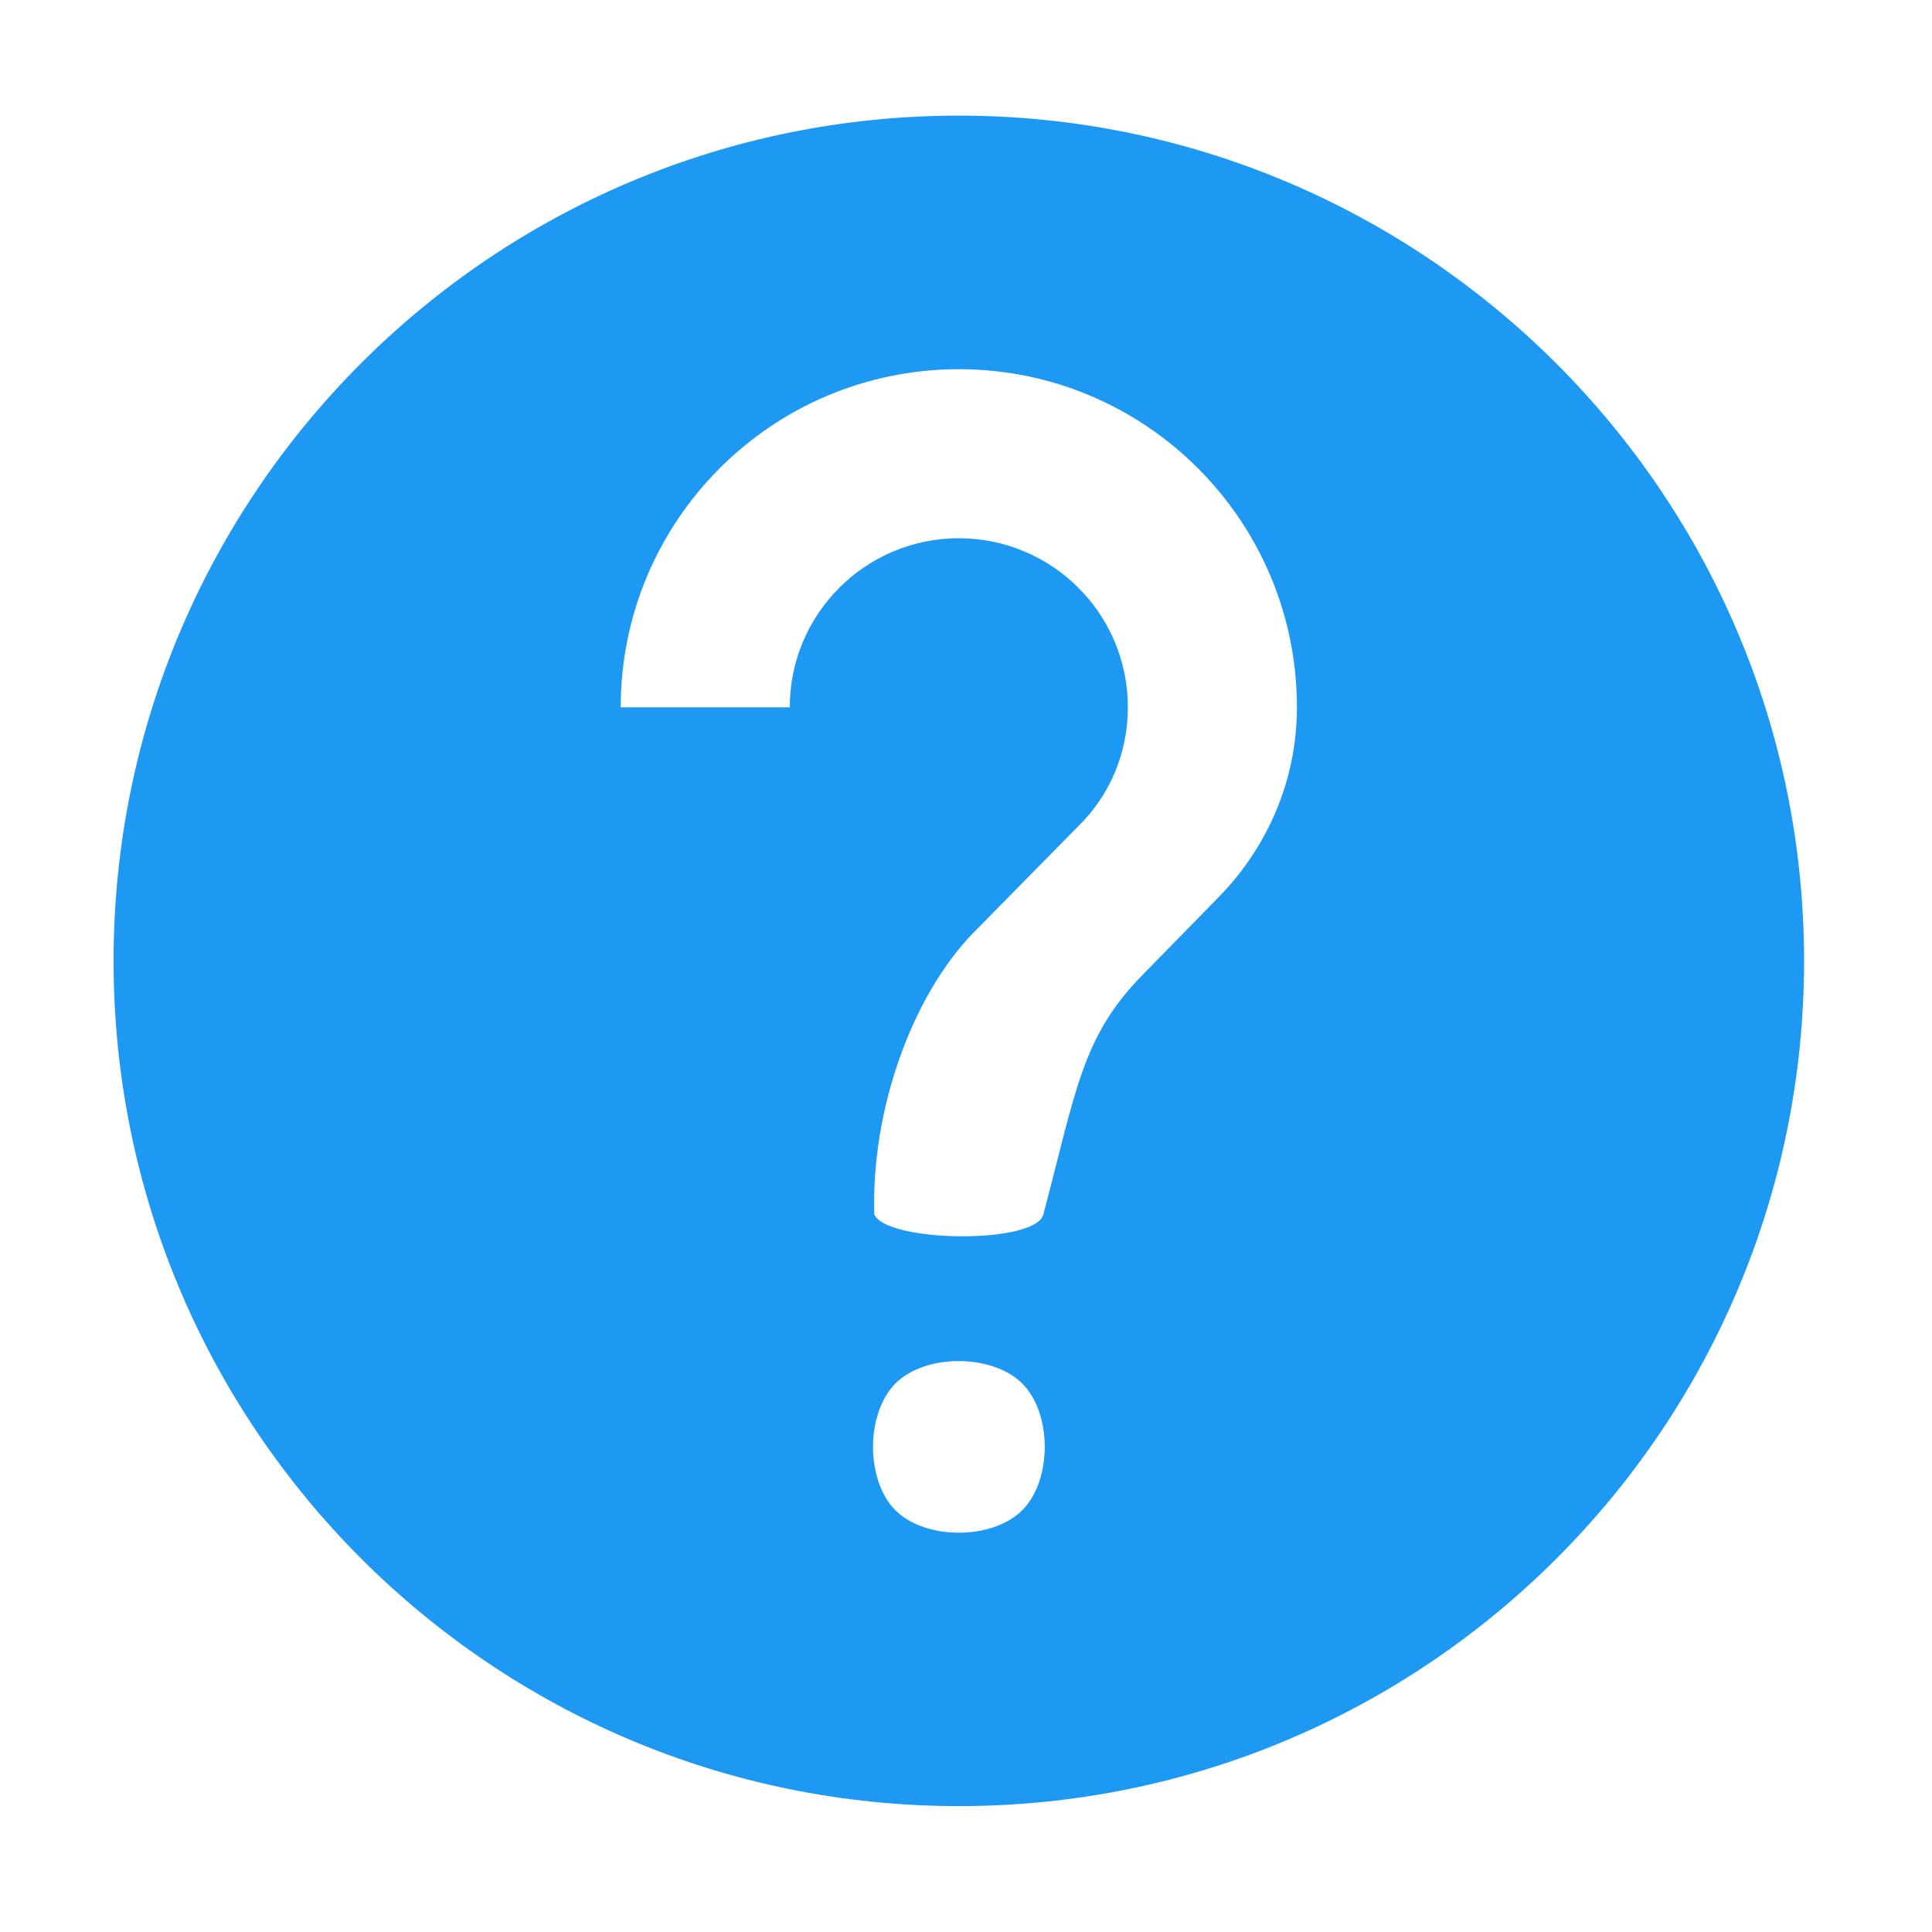 <?xml version="1.0" encoding="UTF-8" standalone="no"?>
<svg
   xmlns:dc="http://purl.org/dc/elements/1.1/"
   xmlns:cc="http://creativecommons.org/ns#"
   xmlns:rdf="http://www.w3.org/1999/02/22-rdf-syntax-ns#"
   xmlns:svg="http://www.w3.org/2000/svg"
   xmlns="http://www.w3.org/2000/svg"
   xmlns:sodipodi="http://sodipodi.sourceforge.net/DTD/sodipodi-0.dtd"
   xmlns:inkscape="http://www.inkscape.org/namespaces/inkscape"
   height="32"
   viewBox="0 0 32 32"
   width="32"
   version="1.1"
   id="svg4"
   sodipodi:docname="help-about.svg"
   inkscape:version="0.92.4 5da689c313, 2019-01-14">
  <defs
     id="defs8" />
  <sodipodi:namedview
     pagecolor="#ffffff"
     bordercolor="#666666"
     borderopacity="1"
     objecttolerance="10"
     gridtolerance="10"
     guidetolerance="10"
     inkscape:pageopacity="0"
     inkscape:pageshadow="2"
     inkscape:window-width="1366"
     inkscape:window-height="703"
     id="namedview6"
     showgrid="false"
     inkscape:zoom="9.8333333"
     inkscape:cx="12"
     inkscape:cy="12"
     inkscape:window-x="0"
     inkscape:window-y="0"
     inkscape:window-maximized="1"
     inkscape:current-layer="svg4" />
  <path
     d="m 20.179,14.865 -1.26,1.288 c -0.997,1.019 -1.09,1.89 -1.638,3.962 -0.133,0.501 -2.6,0.464 -2.8,0 -0.053,-1.72 0.617,-3.61 1.638,-4.662 l 1.736,-1.764 c 0.518,-0.504 0.826,-1.204 0.826,-1.974 0,-1.554 -1.26,-2.8 -2.8,-2.8 -1.546,0 -2.8,1.254 -2.8,2.8 h -2.8 c 0,-3.093 2.507,-5.6 5.6,-5.6 3.093,0 5.6,2.507 5.6,5.6 0,1.232 -0.504,2.338 -1.302,3.15 m -5.348,8.05 c 0.494,-0.496 1.604,-0.494 2.1,0 0.498,0.496 0.497,1.603 0,2.1 -0.495,0.495 -1.605,0.495 -2.1,0 -0.495,-0.495 -0.494,-1.604 0,-2.1 z m 1.05,-21 c -7.732,0 -14,6.268 -14,14 0,7.732 6.268,14 14,14 7.732,0 14,-6.268 14,-14 0,-7.742 -6.3,-14 -14,-14 z"
     id="path2"
     style="fill:#1d99f3;fill-opacity:1;stroke-width:1.4"
     inkscape:connector-curvature="0" />
</svg>
